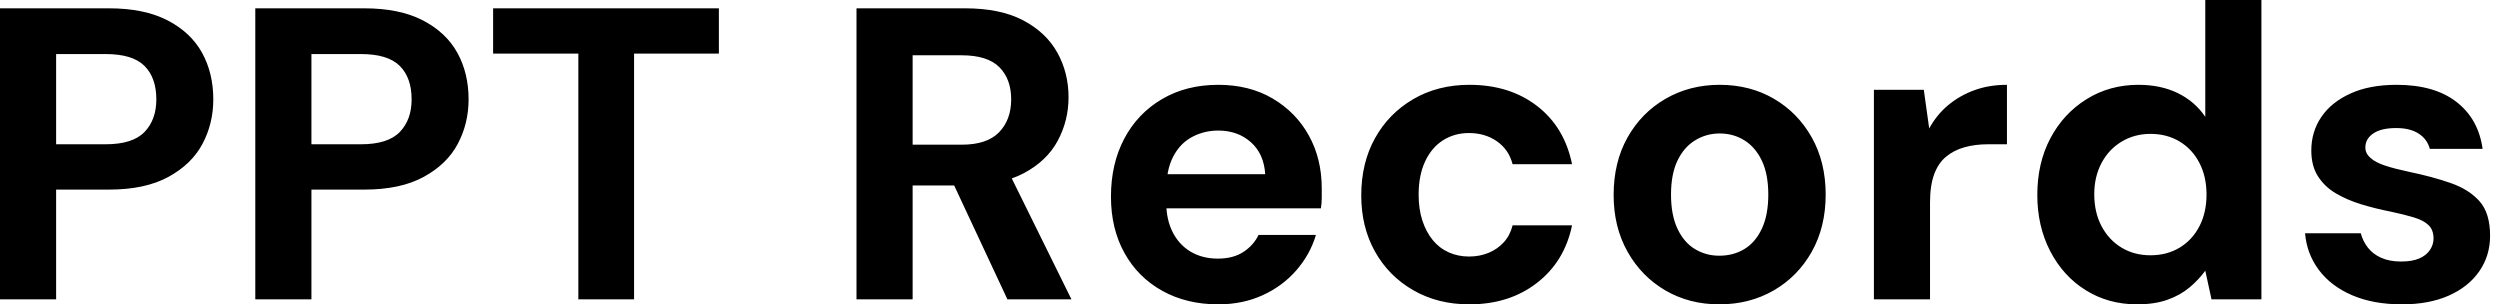 <svg baseProfile="full" height="28" version="1.1" viewBox="0 0 230 28" width="230" xmlns="http://www.w3.org/2000/svg" xmlns:ev="http://www.w3.org/2001/xml-events" xmlns:xlink="http://www.w3.org/1999/xlink"><defs /><g><path d="M2.639 27.541V0.765H12.661Q15.913 0.765 18.055 1.874Q20.197 2.984 21.23 4.858Q22.262 6.732 22.262 9.142Q22.262 11.361 21.268 13.235Q20.273 15.109 18.131 16.276Q15.989 17.443 12.661 17.443H7.803V27.541ZM7.803 13.273H12.355Q14.842 13.273 15.932 12.145Q17.022 11.016 17.022 9.142Q17.022 7.153 15.932 6.063Q14.842 4.973 12.355 4.973H7.803Z M26.126 27.541V0.765H36.148Q39.399 0.765 41.541 1.874Q43.683 2.984 44.716 4.858Q45.749 6.732 45.749 9.142Q45.749 11.361 44.754 13.235Q43.76 15.109 41.617 16.276Q39.475 17.443 36.148 17.443H31.29V27.541ZM31.29 13.273H35.842Q38.328 13.273 39.418 12.145Q40.508 11.016 40.508 9.142Q40.508 7.153 39.418 6.063Q38.328 4.973 35.842 4.973H31.29Z M55.847 27.541V4.934H48.005V0.765H68.776V4.934H60.973V27.541Z  M81.437 27.541V0.765H91.421Q94.672 0.765 96.776 1.874Q98.88 2.984 99.913 4.839Q100.945 6.694 100.945 8.951Q100.945 11.093 99.951 12.948Q98.956 14.803 96.833 15.932Q94.71 17.06 91.383 17.06H86.601V27.541ZM95.322 27.541 89.814 15.76H95.399L101.213 27.541ZM86.601 13.311H91.115Q93.448 13.311 94.557 12.164Q95.667 11.016 95.667 9.142Q95.667 7.268 94.577 6.178Q93.486 5.087 91.115 5.087H86.601Z M114.716 28Q111.809 28 109.571 26.757Q107.333 25.514 106.09 23.276Q104.847 21.038 104.847 18.093Q104.847 15.071 106.071 12.757Q107.295 10.443 109.533 9.123Q111.77 7.803 114.716 7.803Q117.585 7.803 119.727 9.066Q121.869 10.328 123.055 12.47Q124.24 14.612 124.24 17.328Q124.24 17.71 124.24 18.189Q124.24 18.667 124.164 19.164H108.519V16.027H119.038Q118.923 14.153 117.719 13.082Q116.514 12.011 114.716 12.011Q113.415 12.011 112.306 12.604Q111.197 13.197 110.566 14.421Q109.934 15.645 109.934 17.519V18.628Q109.934 20.197 110.527 21.363Q111.12 22.53 112.191 23.161Q113.262 23.792 114.678 23.792Q116.093 23.792 117.03 23.18Q117.967 22.568 118.426 21.612H123.705Q123.169 23.41 121.907 24.863Q120.645 26.317 118.809 27.158Q116.973 28 114.716 28Z M137.82 28Q134.913 28 132.656 26.699Q130.399 25.399 129.137 23.142Q127.874 20.885 127.874 17.978Q127.874 14.995 129.137 12.719Q130.399 10.443 132.656 9.123Q134.913 7.803 137.82 7.803Q141.53 7.803 144.055 9.754Q146.579 11.705 147.268 15.109H141.798Q141.454 13.77 140.363 13.005Q139.273 12.24 137.781 12.24Q136.443 12.24 135.391 12.91Q134.339 13.579 133.746 14.861Q133.153 16.142 133.153 17.902Q133.153 19.24 133.497 20.292Q133.842 21.344 134.454 22.09Q135.066 22.836 135.926 23.219Q136.787 23.601 137.781 23.601Q138.776 23.601 139.598 23.257Q140.421 22.913 140.995 22.281Q141.568 21.65 141.798 20.732H147.268Q146.579 24.06 144.036 26.03Q141.492 28 137.82 28Z M160.809 28Q158.055 28 155.855 26.719Q153.656 25.437 152.374 23.161Q151.093 20.885 151.093 17.94Q151.093 14.918 152.374 12.642Q153.656 10.366 155.874 9.085Q158.093 7.803 160.847 7.803Q163.639 7.803 165.839 9.085Q168.038 10.366 169.32 12.642Q170.601 14.918 170.601 17.902Q170.601 20.885 169.32 23.161Q168.038 25.437 165.82 26.719Q163.601 28 160.809 28ZM160.809 23.525Q162.109 23.525 163.123 22.913Q164.137 22.301 164.73 21.038Q165.322 19.776 165.322 17.902Q165.322 16.027 164.73 14.784Q164.137 13.541 163.123 12.91Q162.109 12.279 160.847 12.279Q159.623 12.279 158.59 12.91Q157.557 13.541 156.964 14.784Q156.372 16.027 156.372 17.902Q156.372 19.776 156.964 21.038Q157.557 22.301 158.571 22.913Q159.585 23.525 160.809 23.525Z M175.038 27.541V8.262H179.628L180.126 11.82Q180.814 10.557 181.866 9.678Q182.918 8.798 184.276 8.301Q185.634 7.803 187.279 7.803V13.273H185.519Q184.372 13.273 183.396 13.541Q182.421 13.809 181.694 14.402Q180.967 14.995 180.585 16.027Q180.202 17.06 180.202 18.628V27.541Z M199.251 28Q196.612 28 194.527 26.699Q192.443 25.399 191.257 23.104Q190.071 20.809 190.071 17.94Q190.071 14.995 191.276 12.719Q192.481 10.443 194.604 9.123Q196.727 7.803 199.366 7.803Q201.432 7.803 203.0 8.568Q204.568 9.333 205.525 10.749V0.0H210.689V27.541H206.098L205.525 24.902Q204.951 25.705 204.09 26.432Q203.23 27.158 202.044 27.579Q200.858 28 199.251 28ZM200.475 23.486Q202.005 23.486 203.172 22.779Q204.339 22.071 204.989 20.809Q205.639 19.546 205.639 17.902Q205.639 16.257 204.989 14.995Q204.339 13.732 203.172 13.025Q202.005 12.317 200.475 12.317Q199.022 12.317 197.836 13.025Q196.65 13.732 195.981 14.995Q195.311 16.257 195.311 17.863Q195.311 19.546 195.981 20.809Q196.65 22.071 197.817 22.779Q198.984 23.486 200.475 23.486Z M223.617 28Q220.978 28 219.027 27.158Q217.077 26.317 215.967 24.825Q214.858 23.333 214.705 21.459H219.831Q220.022 22.186 220.481 22.779Q220.94 23.372 221.705 23.716Q222.47 24.06 223.541 24.06Q224.574 24.06 225.224 23.773Q225.874 23.486 226.199 22.989Q226.525 22.492 226.525 21.956Q226.525 21.153 226.066 20.713Q225.607 20.273 224.727 20.005Q223.847 19.738 222.585 19.47Q221.208 19.202 219.888 18.801Q218.568 18.399 217.536 17.787Q216.503 17.175 215.891 16.219Q215.279 15.262 215.279 13.847Q215.279 12.126 216.197 10.768Q217.115 9.41 218.874 8.607Q220.634 7.803 223.12 7.803Q226.601 7.803 228.628 9.372Q230.656 10.94 231.038 13.694H226.18Q225.951 12.814 225.167 12.298Q224.383 11.781 223.082 11.781Q221.705 11.781 220.978 12.279Q220.251 12.776 220.251 13.579Q220.251 14.115 220.73 14.536Q221.208 14.956 222.087 15.243Q222.967 15.53 224.23 15.798Q226.448 16.257 228.131 16.85Q229.814 17.443 230.77 18.533Q231.727 19.623 231.727 21.689Q231.727 23.525 230.732 24.959Q229.738 26.393 227.921 27.197Q226.104 28 223.617 28Z " fill="rgb(0,0,0)" transform="translate(-2.639, 0)" /></g></svg>
